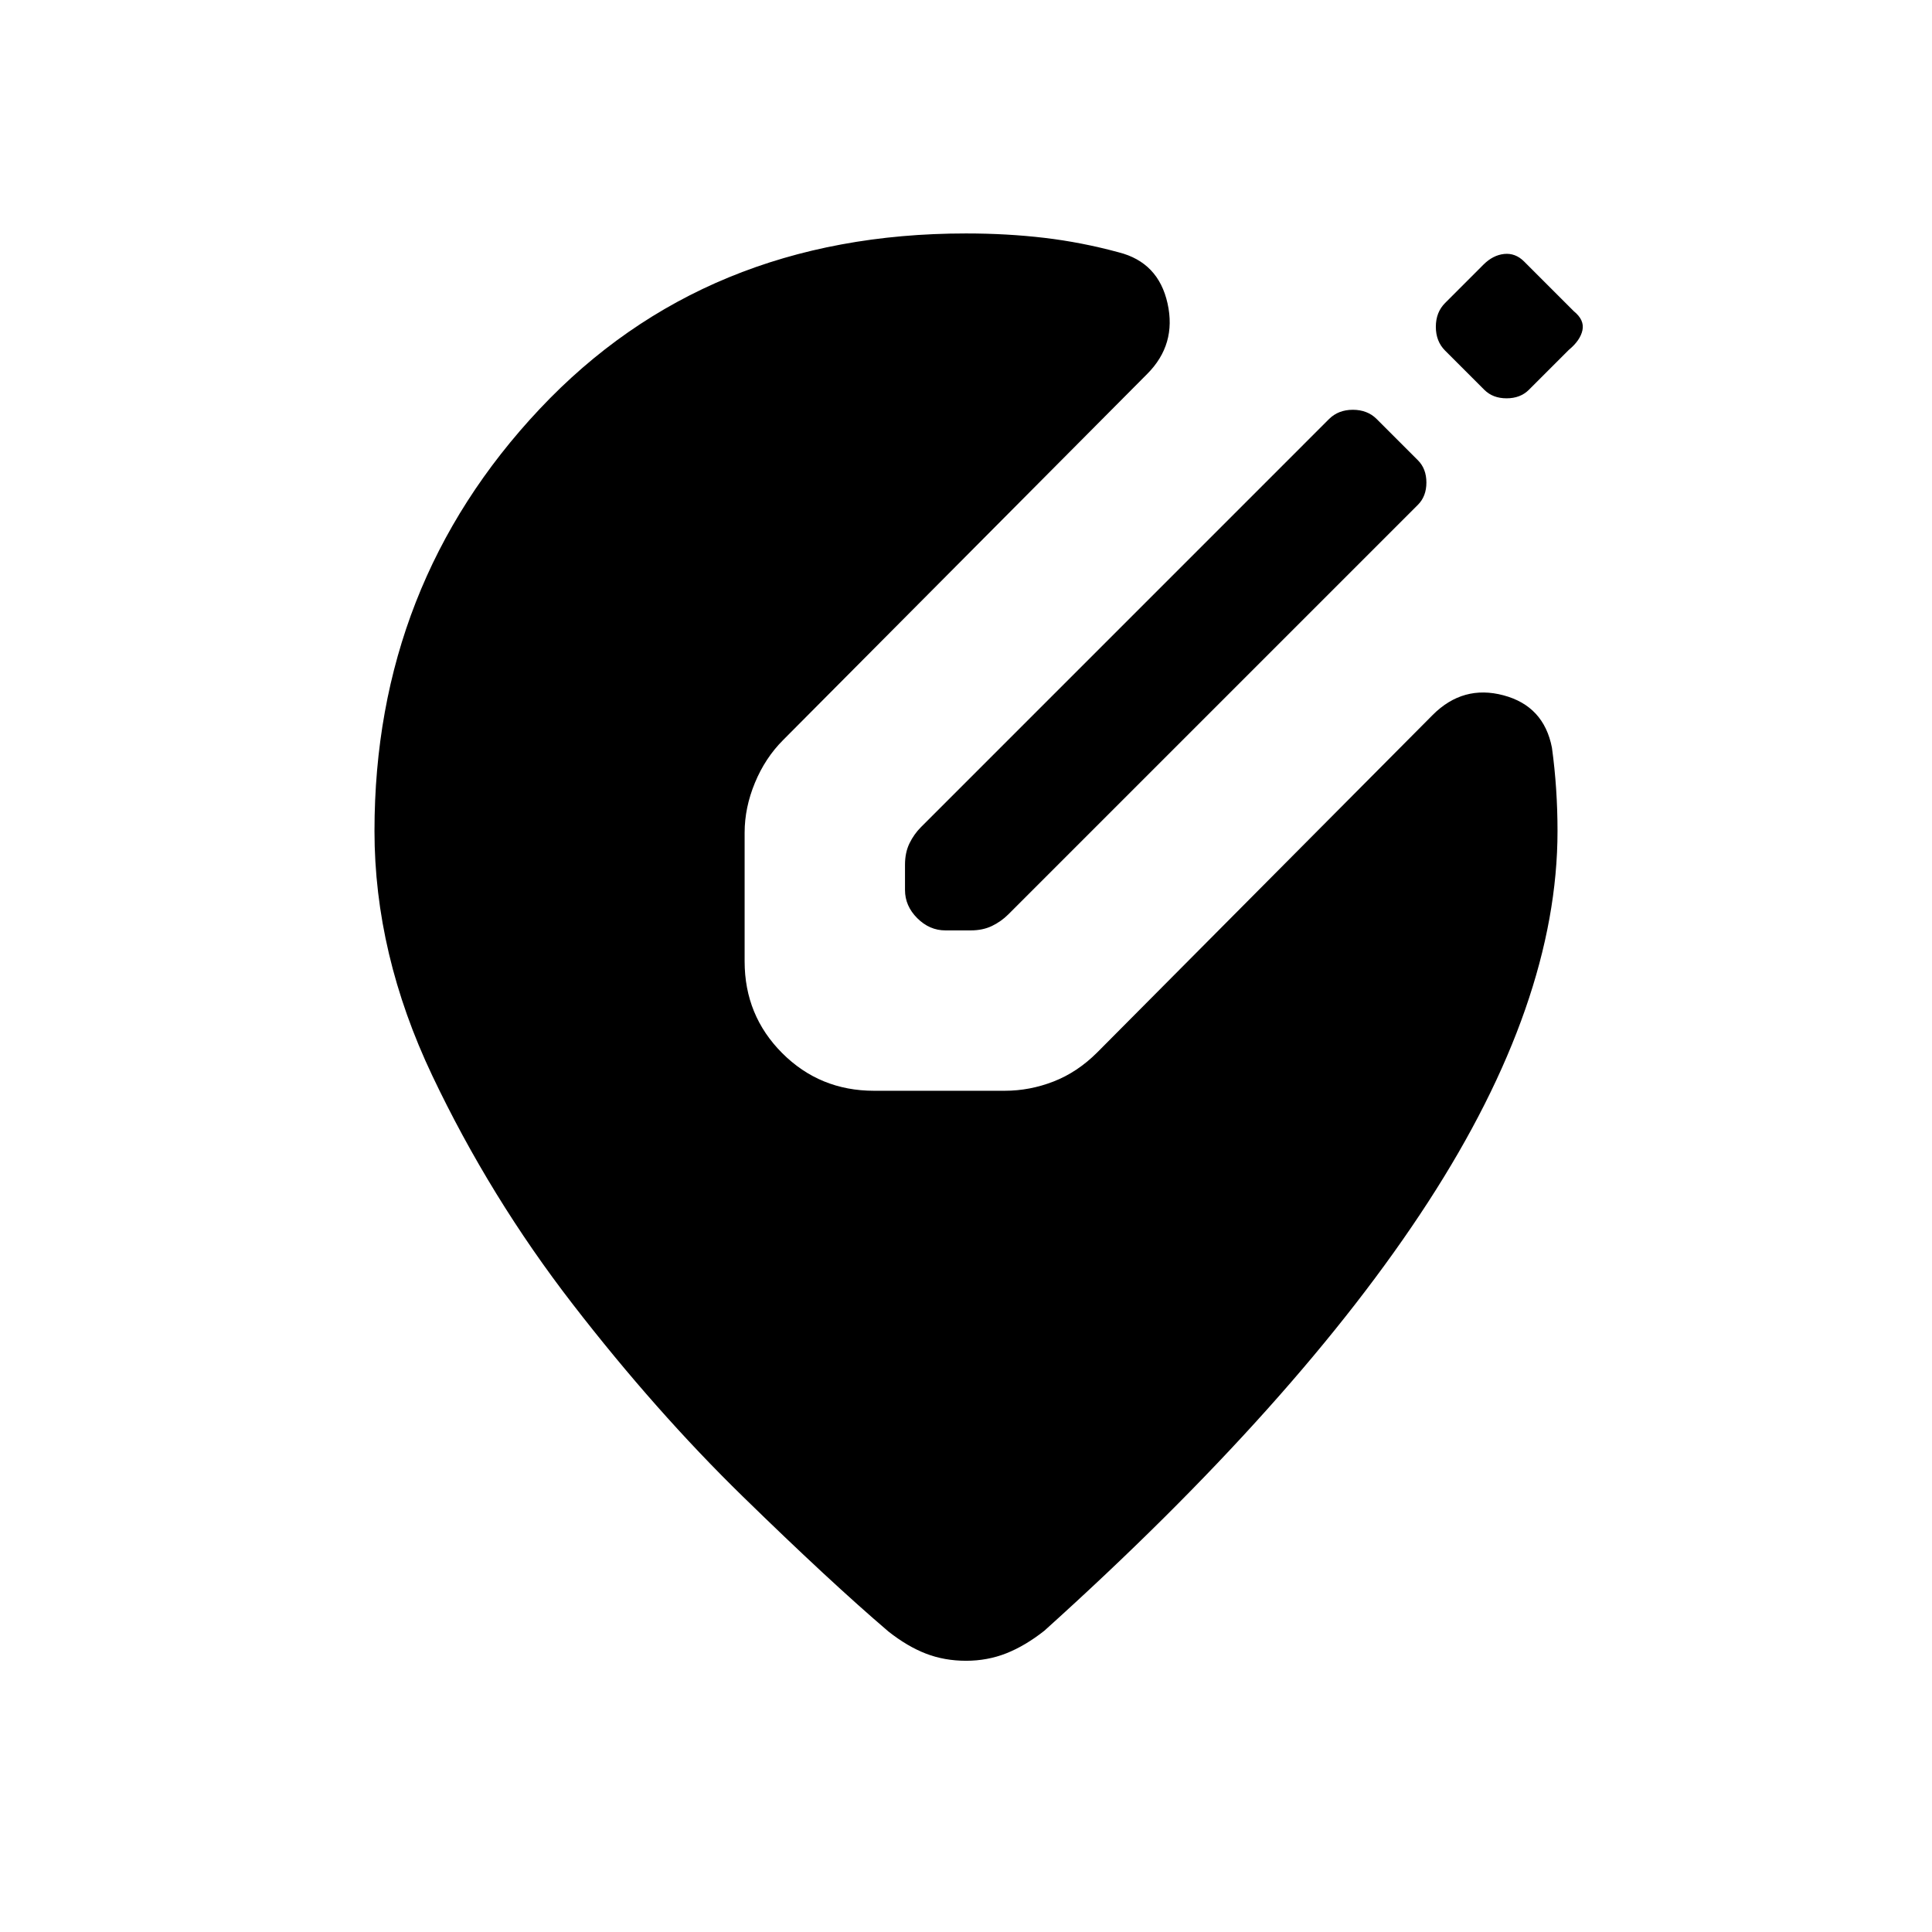 <svg xmlns="http://www.w3.org/2000/svg" height="20" viewBox="0 -960 960 960" width="20"><path d="M480-134.77q-10.69 0-19.88-3.54-9.2-3.54-18.66-11-28.84-24.61-72.27-67-43.42-42.38-84.57-95.61-41.16-53.23-69.85-113.66-28.69-60.42-28.69-121.5 0-122.46 82.07-209.69Q350.23-844 480-844q20.38 0 38.96 2.19 18.58 2.2 36.96 7.2 19.7 5 24.23 25.38 4.54 20.39-10.15 35.08L389.08-592.23q-8.85 8.85-13.96 21.19-5.12 12.35-5.12 24.81v63.92q0 26.92 18.69 45.62Q407.39-418 434.31-418h64.92q12.46 0 24.31-4.62 11.84-4.61 21.69-14.46l166.69-167.69q15.08-15.08 35.16-9.73 20.07 5.35 24.07 26.04 1.39 10.15 2.08 20.5.69 10.34.69 20.88 0 85.23-64.31 184.39-64.3 99.15-190.69 213-9.46 7.46-18.84 11.19-9.39 3.73-20.08 3.73Zm21-370.85 203.54-203.53q4.23-4.23 4.23-11.08t-4.23-11.08l-20.46-20.46q-4.62-4.61-11.85-4.61-7.23 0-11.85 4.61L457.62-549q-3.46 3.46-5.7 8.04-2.23 4.58-2.23 10.65v12.54q0 7.92 6.08 14t14 6.08h12.54q6.07 0 10.65-2.23 4.58-2.24 8.04-5.7Zm236.54-260.69q4.23 4.23 11.07 4.23 6.85 0 11.08-4.23l19.85-19.84q5.69-4.7 6.77-9.77 1.07-5.08-4.24-9.39l-24.76-24.76q-4.31-4.31-9.89-3.74-5.57.58-10.27 5.27l-19.07 19.08q-4.62 4.62-4.62 11.85 0 7.23 4.62 11.84l19.46 19.46Z"/></svg>